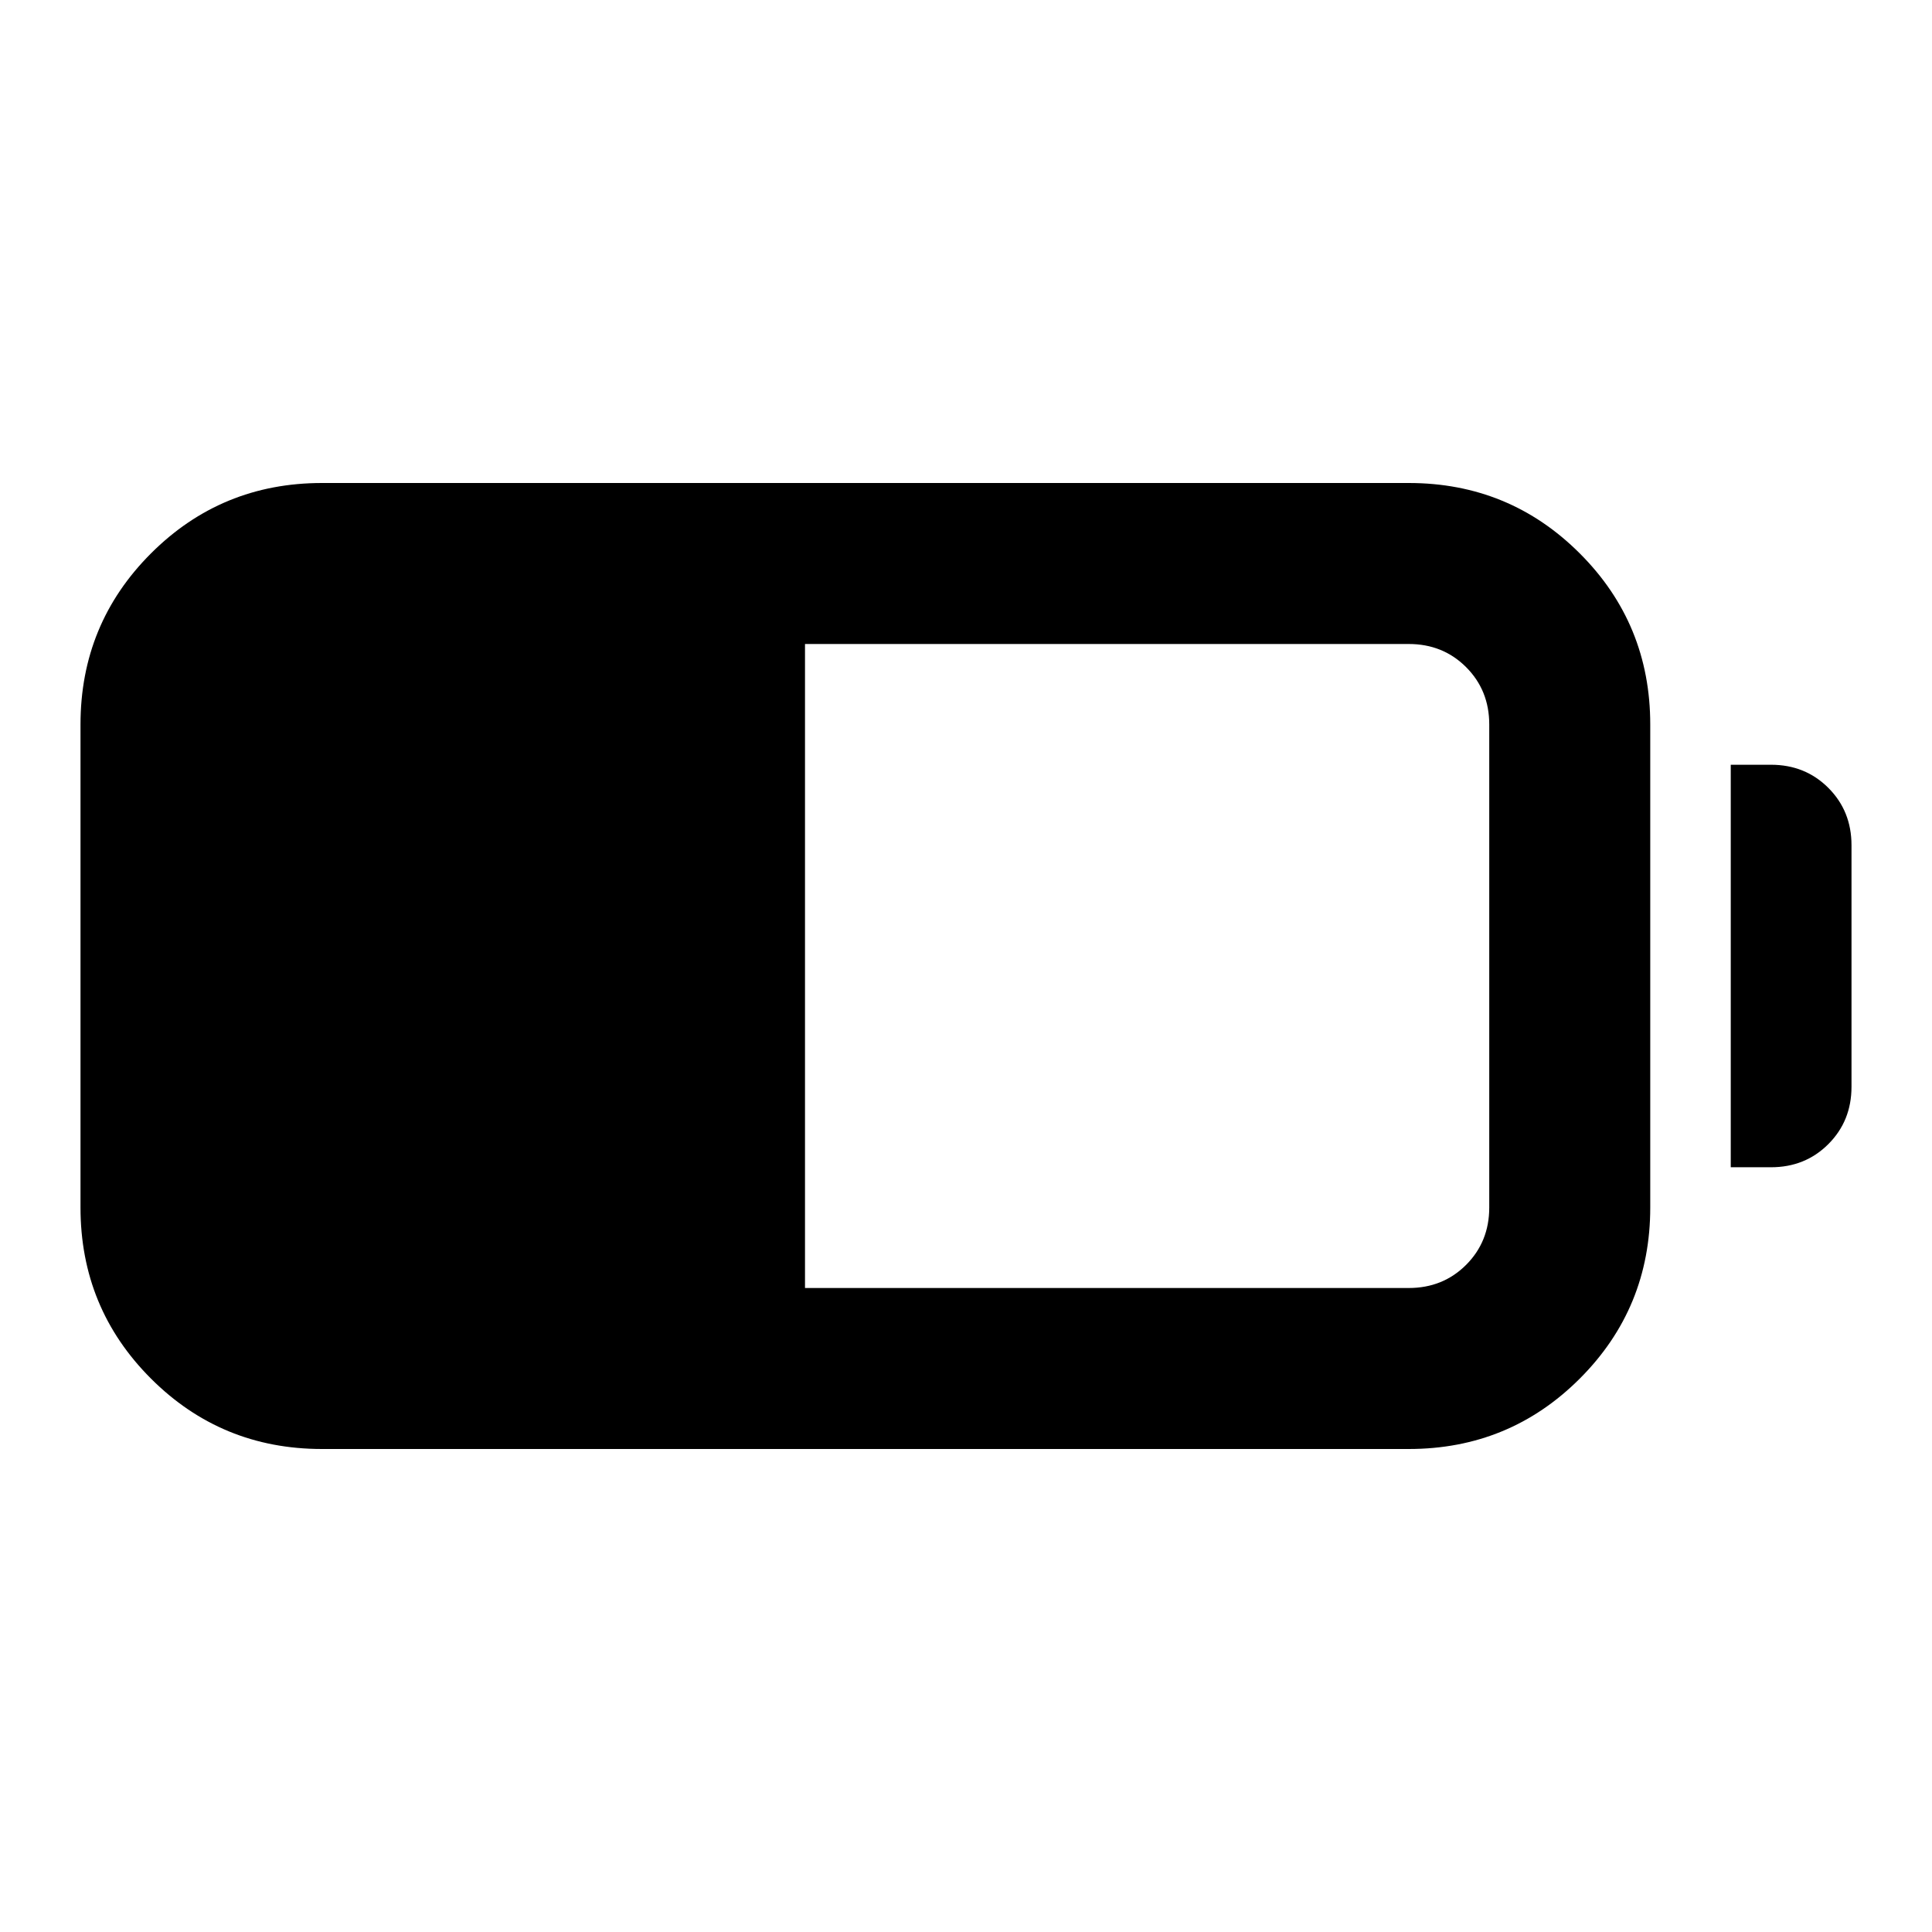<svg xmlns="http://www.w3.org/2000/svg" height="24px" viewBox="0 -960 960 960" width="24px" fill="#000000"><path d="M160-240q-50 0-85-35t-35-85v-240q0-50 35-85t85-35h540q50 0 85 35t35 85v240q0 50-35 85t-85 35H160Zm240-80h300q17 0 28.5-11.5T740-360v-240q0-17-11.5-28.5T700-640H400v320Zm460-60v-200h20q17 0 28.5 11.5T920-540v120q0 17-11.5 28.5T880-380h-20Z"/></svg>